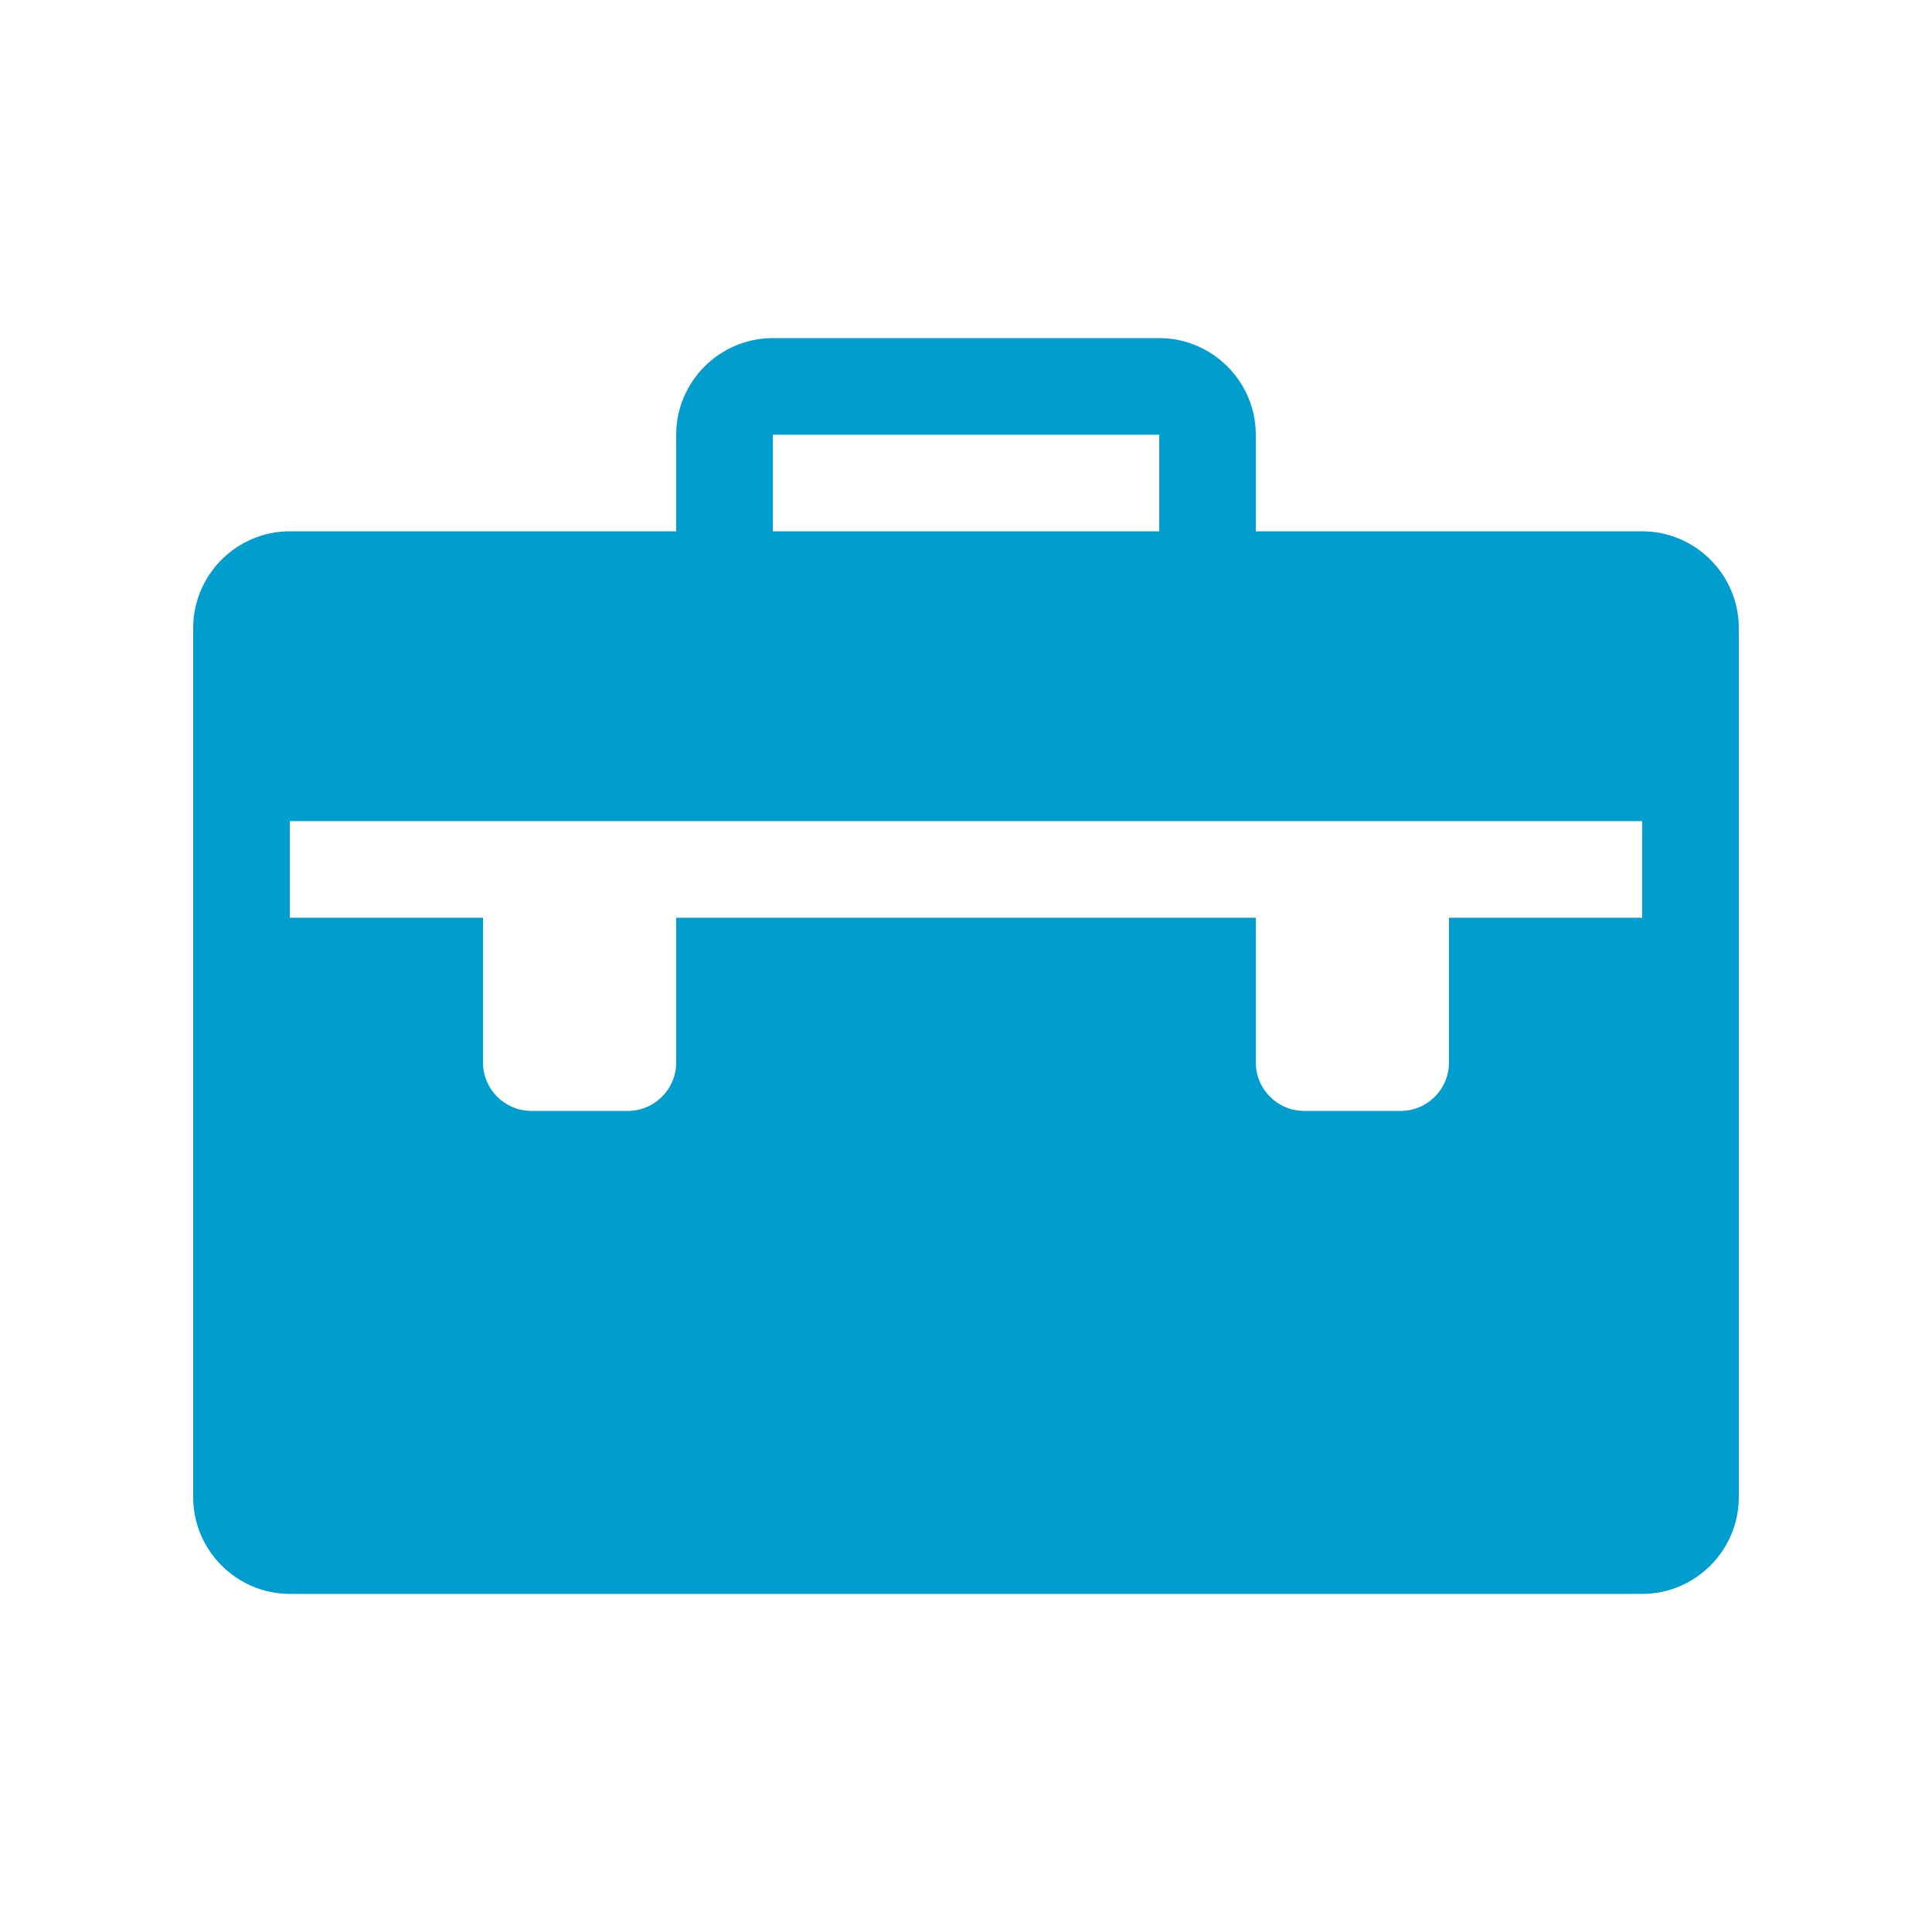 <?xml version="1.0" encoding="utf-8"?>
<!-- Generator: Adobe Illustrator 16.0.0, SVG Export Plug-In . SVG Version: 6.00 Build 0)  -->
<!DOCTYPE svg PUBLIC "-//W3C//DTD SVG 1.1//EN" "http://www.w3.org/Graphics/SVG/1.1/DTD/svg11.dtd">
<svg version="1.1" id="Layer_1" xmlns="http://www.w3.org/2000/svg" xmlns:xlink="http://www.w3.org/1999/xlink" x="0px" y="0px"
	 width="100px" height="100px" viewBox="0 0 100 100" enable-background="new 0 0 100 100" xml:space="preserve">
<path fill="#009ECE" d="M85,27.5H65v-5c0-2.75-2.251-5-5-5H40c-2.749,0-5,2.25-5,5v5H15c-2.749,0-5,2.25-5,5v45c0,2.749,2.251,5,5,5
	h70c2.749,0,5-2.251,5-5v-45C90,29.75,87.749,27.5,85,27.5z M40,22.51c0.002-0.002,0.005-0.007,0.01-0.01h19.982
	c0.003,0.002,0.008,0.005,0.01,0.01v4.99h-20v-4.99H40z M85,47.5H75V55c0,1.375-1.125,2.5-2.5,2.5h-5c-1.375,0-2.5-1.125-2.5-2.5
	v-7.5H35V55c0,1.375-1.125,2.5-2.5,2.5h-5c-1.375,0-2.5-1.125-2.5-2.5v-7.5H15v-5h70V47.5z"/>
</svg>
